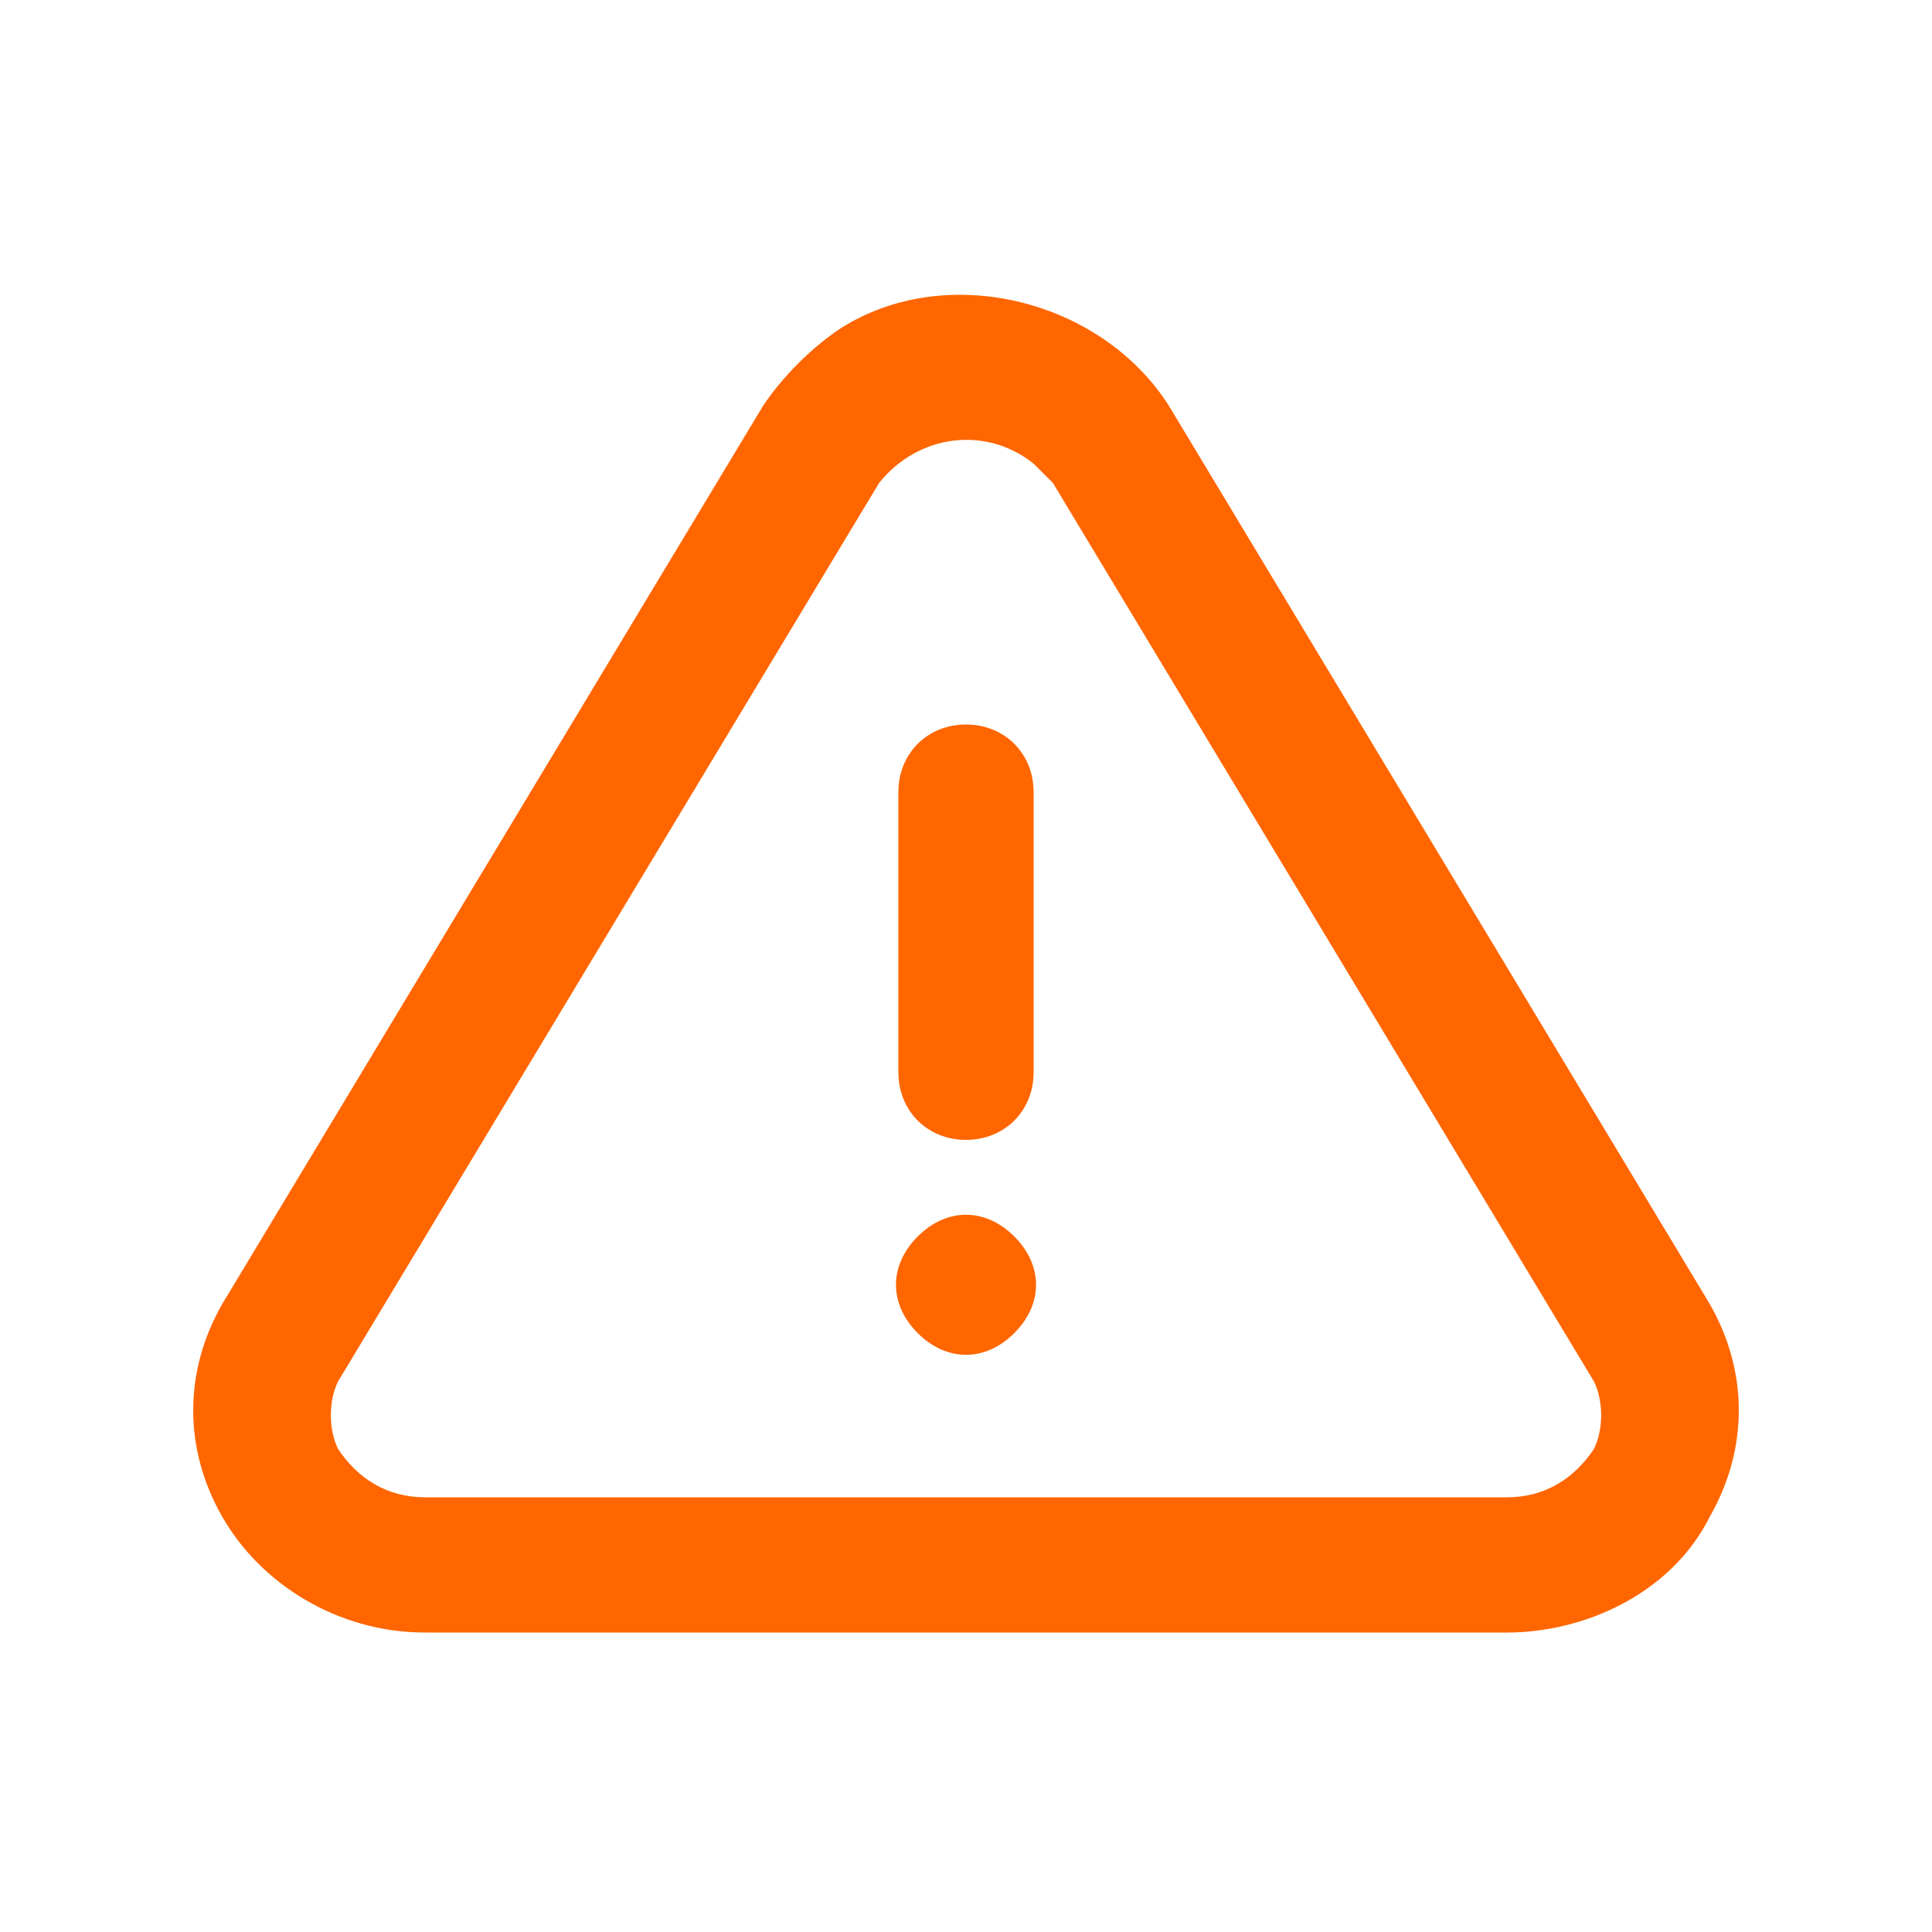 <?xml version="1.0" encoding="utf-8"?>
<!-- Generator: Adobe Illustrator 22.0.0, SVG Export Plug-In . SVG Version: 6.00 Build 0)  -->
<svg version="1.1" id="Layer_1" xmlns="http://www.w3.org/2000/svg" xmlns:xlink="http://www.w3.org/1999/xlink" x="0px" y="0px"
	 viewBox="0 0 20 20" style="enable-background:new 0 0 20 20;" xml:space="preserve">
<style type="text/css">
	.st0{fill:#FF6600;}
</style>
<g>
	<path class="st0" d="M12.1,4.2l5.6,9.3c0.4,0.7,0.4,1.5,0,2.2c-0.4,0.8-1.3,1.2-2.1,1.2H4.4c-0.9,0-1.7-0.5-2.1-1.2
		c-0.4-0.7-0.4-1.5,0-2.2l5.6-9.3c0.2-0.3,0.5-0.6,0.8-0.8C9.8,2.7,11.4,3.1,12.1,4.2z M15.6,15.5c0.4,0,0.7-0.2,0.9-0.5
		c0.1-0.2,0.1-0.5,0-0.7L10.9,5c-0.1-0.1-0.1-0.1-0.2-0.2C10.2,4.4,9.5,4.5,9.1,5l-5.6,9.3c-0.1,0.2-0.1,0.5,0,0.7
		c0.2,0.3,0.5,0.5,0.9,0.5H15.6z M10.5,12.8c0.3,0.3,0.3,0.7,0,1c-0.3,0.3-0.7,0.3-1,0c-0.3-0.3-0.3-0.7,0-1
		C9.8,12.5,10.2,12.5,10.5,12.8z M9.3,8.2c0-0.4,0.3-0.7,0.7-0.7s0.7,0.3,0.7,0.7v2.9c0,0.4-0.3,0.7-0.7,0.7s-0.7-0.3-0.7-0.7V8.2z"
		/>
</g>
</svg>

